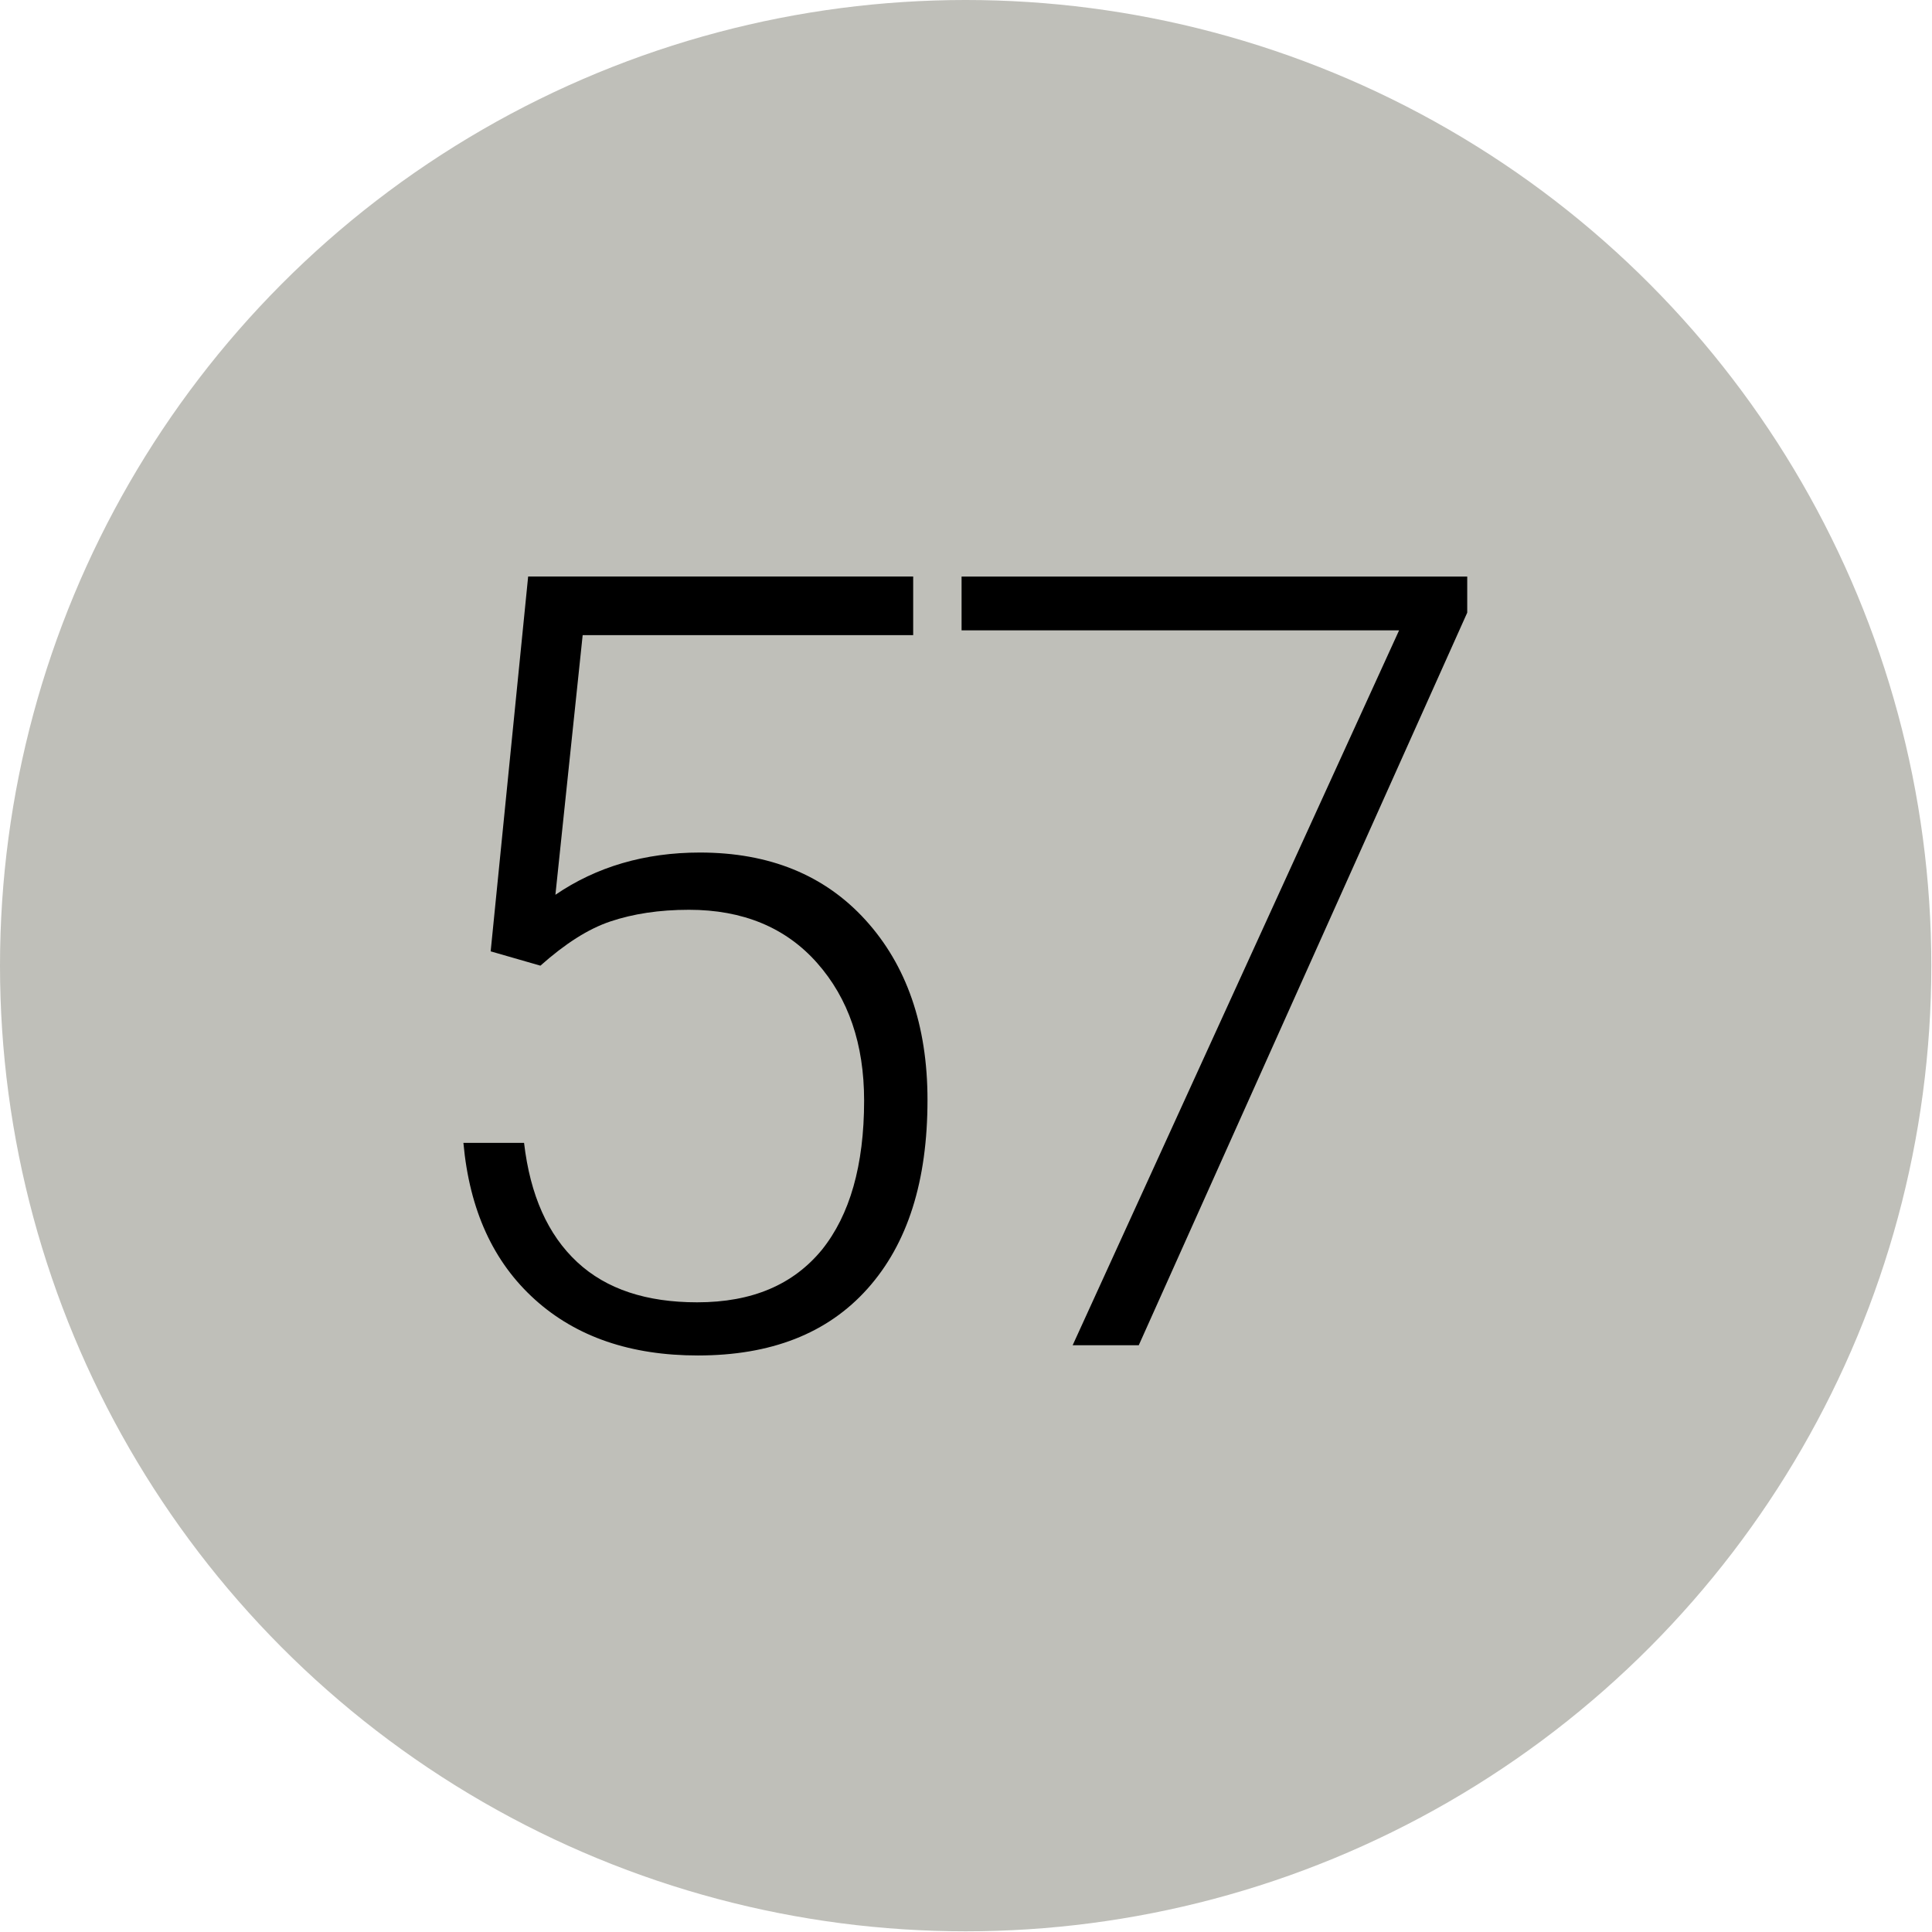 <?xml version="1.0" encoding="utf-8"?>
<!-- Generator: Adobe Illustrator 21.0.2, SVG Export Plug-In . SVG Version: 6.00 Build 0)  -->
<svg version="1.1" id="Layer_1" xmlns="http://www.w3.org/2000/svg" xmlns:xlink="http://www.w3.org/1999/xlink" x="0px" y="0px"
	 viewBox="0 0 283.5 283.5" style="enable-background:new 0 0 283.5 283.5;" xml:space="preserve">
<style type="text/css">
	.st0{fill:#BFBFB9;}
</style>
<circle class="st0" cx="141.7" cy="141.7" r="141.7"/>
<g>
	<path d="M72,139.6l5.5-55H134v8.6H85.5l-4,38.1c6-4.1,13.1-6.2,21.2-6.2c10.2,0,18.3,3.3,24.3,9.9c6,6.6,9.1,15.4,9.1,26.4
		c0,11.9-2.9,21.1-8.8,27.7c-5.9,6.6-14.2,9.8-24.9,9.8c-9.8,0-17.8-2.7-23.9-8.2c-6.1-5.5-9.6-13.1-10.5-23h8.9
		c0.9,7.7,3.5,13.5,7.8,17.5c4.3,4,10.2,5.9,17.6,5.9c8.1,0,14.1-2.6,18.3-7.7c4.1-5.1,6.2-12.4,6.2-21.9c0-8.3-2.3-15-6.9-20.2
		c-4.6-5.2-10.9-7.8-18.8-7.8c-4.4,0-8.2,0.6-11.5,1.7c-3.3,1.1-6.7,3.3-10.3,6.5L72,139.6z"/>
	<path d="M215.3,89.9l-48.2,107.5h-9.7l47.9-104.9h-64.2v-7.9h74.2V89.9z"/>
</g>
</svg>
